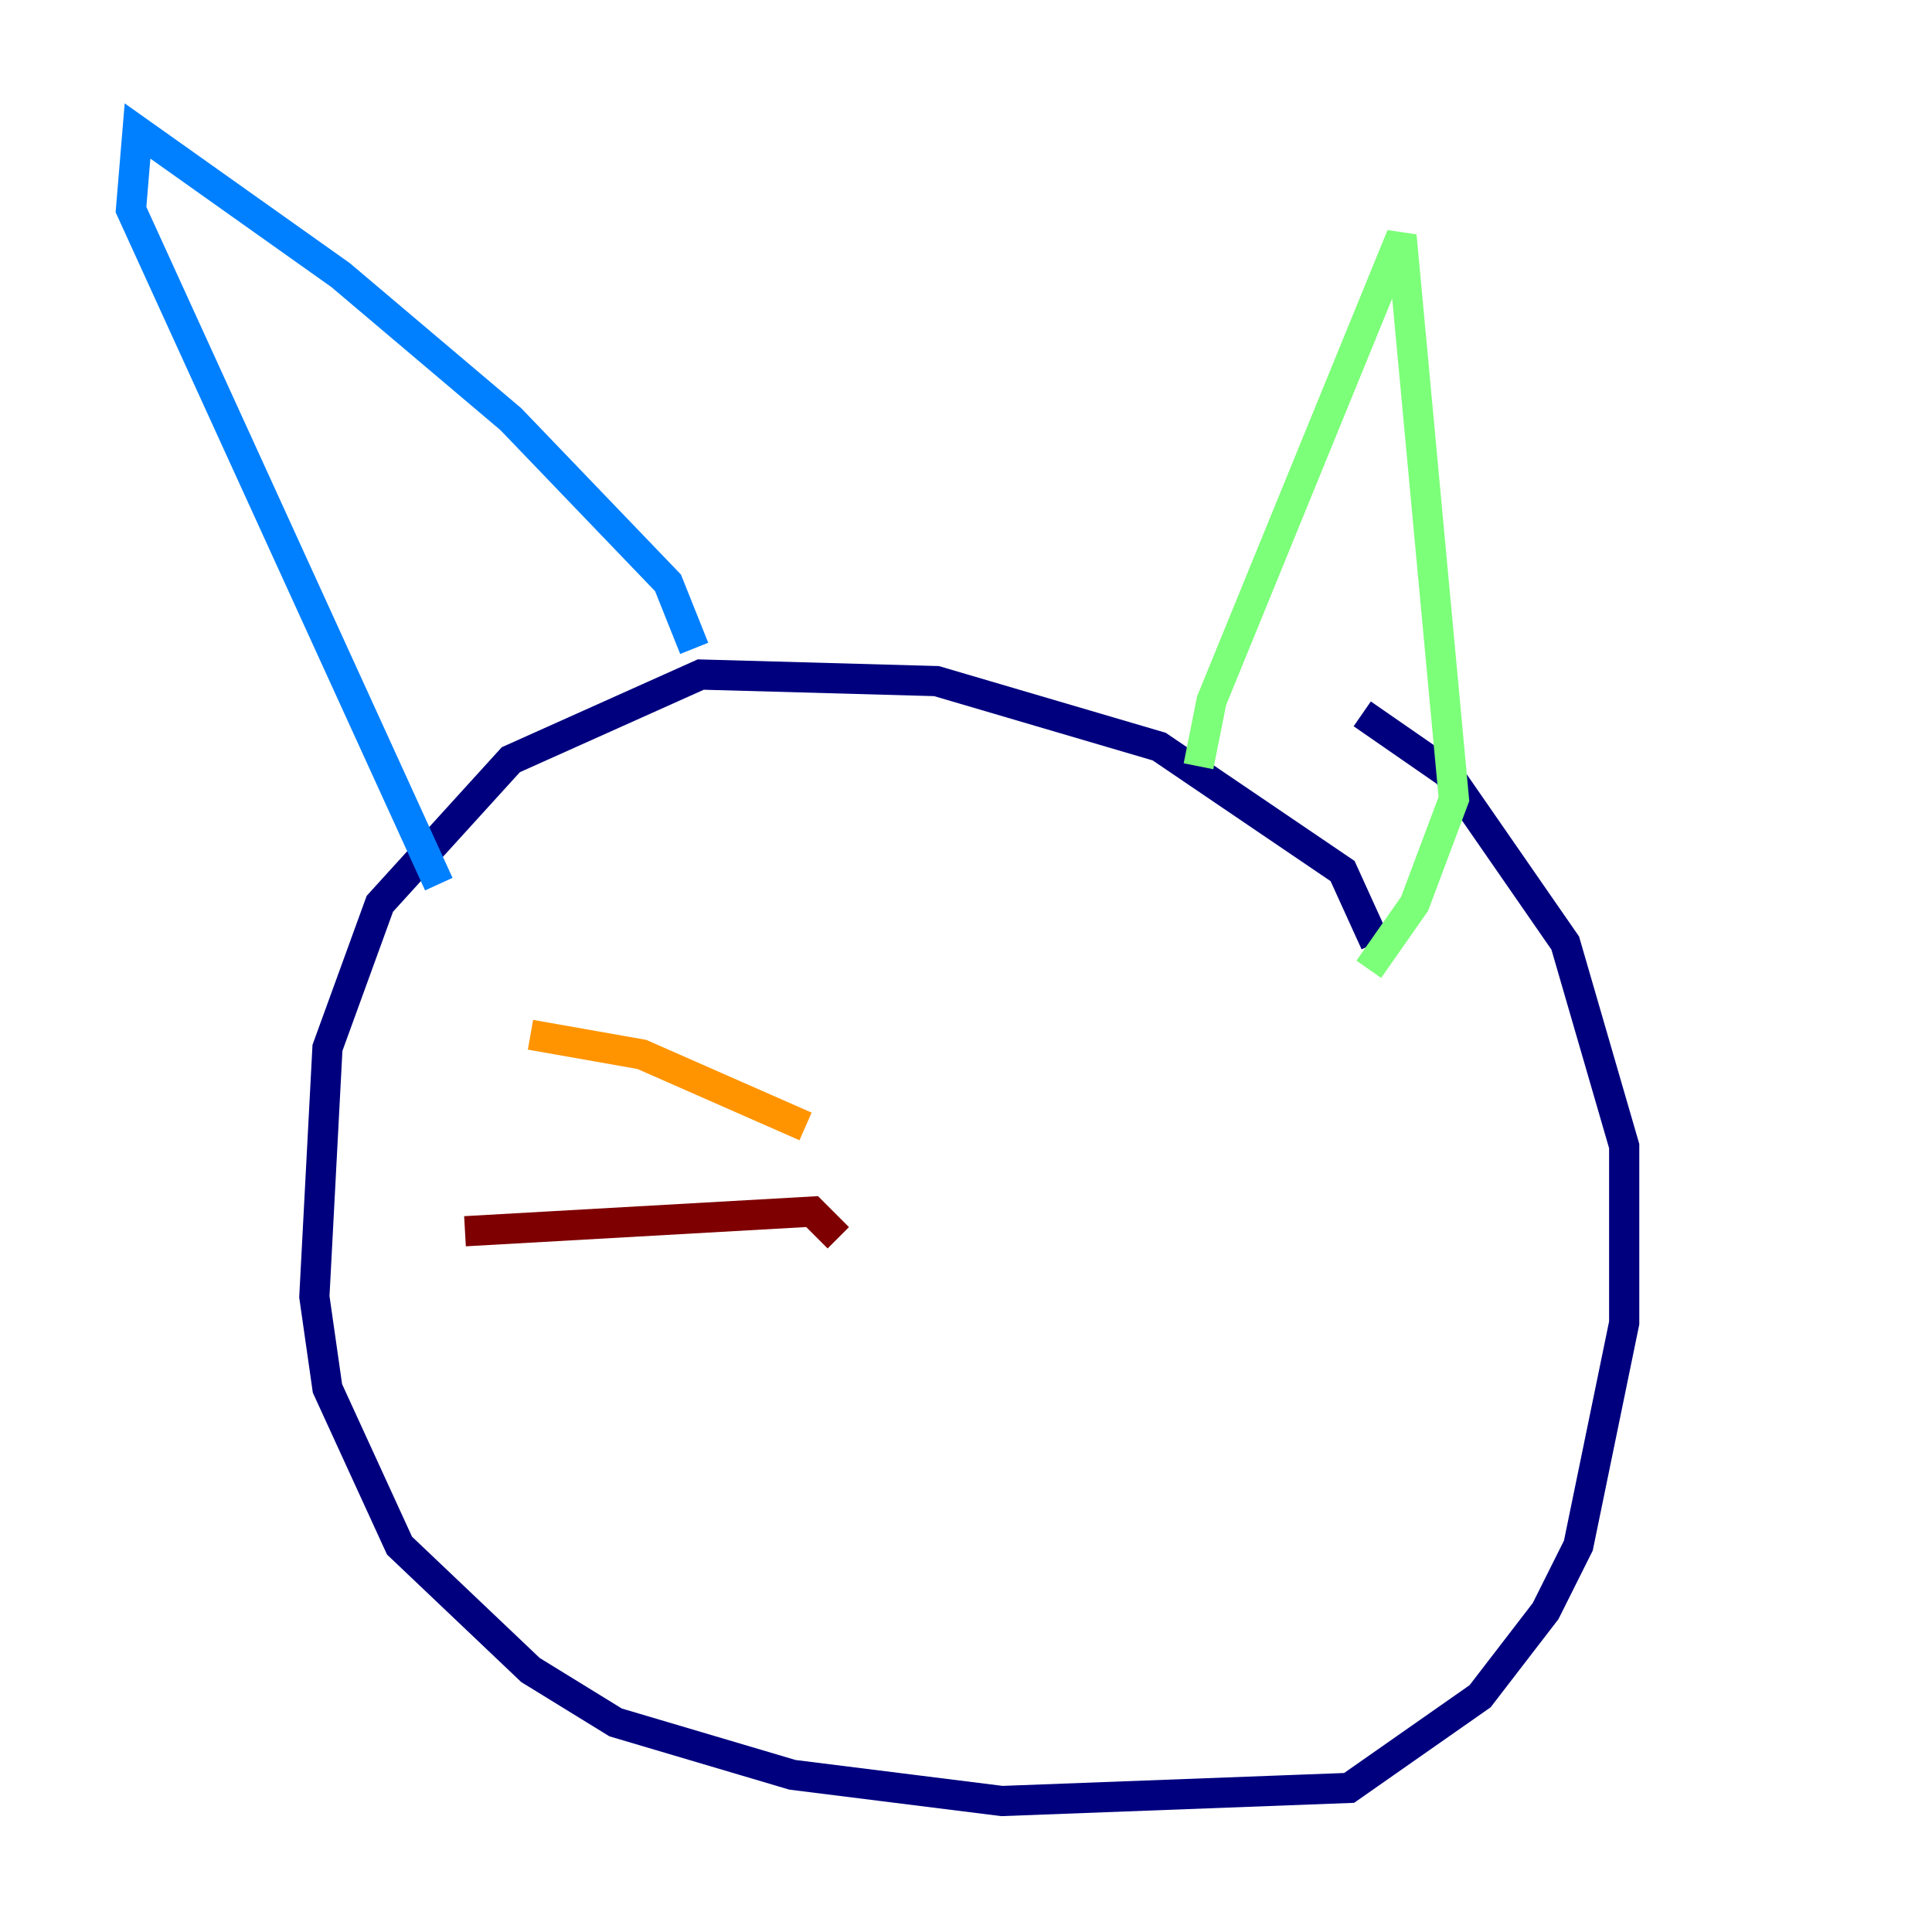 <?xml version="1.0" encoding="utf-8" ?>
<svg baseProfile="tiny" height="128" version="1.2" viewBox="0,0,128,128" width="128" xmlns="http://www.w3.org/2000/svg" xmlns:ev="http://www.w3.org/2001/xml-events" xmlns:xlink="http://www.w3.org/1999/xlink"><defs /><polyline fill="none" points="91.119,62.481 88.949,57.709 76.8,49.464 62.047,45.125 46.427,44.691 33.844,50.332 25.166,59.878 21.695,69.424 20.827,85.912 21.695,91.986 26.468,102.4 35.146,110.644 40.786,114.115 52.502,117.586 66.386,119.322 89.383,118.454 98.061,112.38 102.4,106.739 104.57,102.4 107.607,87.647 107.607,75.932 103.702,62.481 95.891,51.2 90.251,47.295" stroke="#00007f" stroke-width="2" /><polyline fill="none" points="45.993,42.956 44.258,38.617 33.844,27.77 22.563,18.224 9.112,8.678 8.678,13.885 29.071,58.576" stroke="#0080ff" stroke-width="2" /><polyline fill="none" points="79.403,50.766 80.271,46.427 92.854,15.62 96.325,52.936 93.722,59.878 90.685,64.217" stroke="#7cff79" stroke-width="2" /><polyline fill="none" points="53.37,74.63 42.522,69.858 35.146,68.556" stroke="#ff9400" stroke-width="2" /><polyline fill="none" points="55.539,82.007 53.803,80.271 30.807,81.573" stroke="#7f0000" stroke-width="2" /></svg>